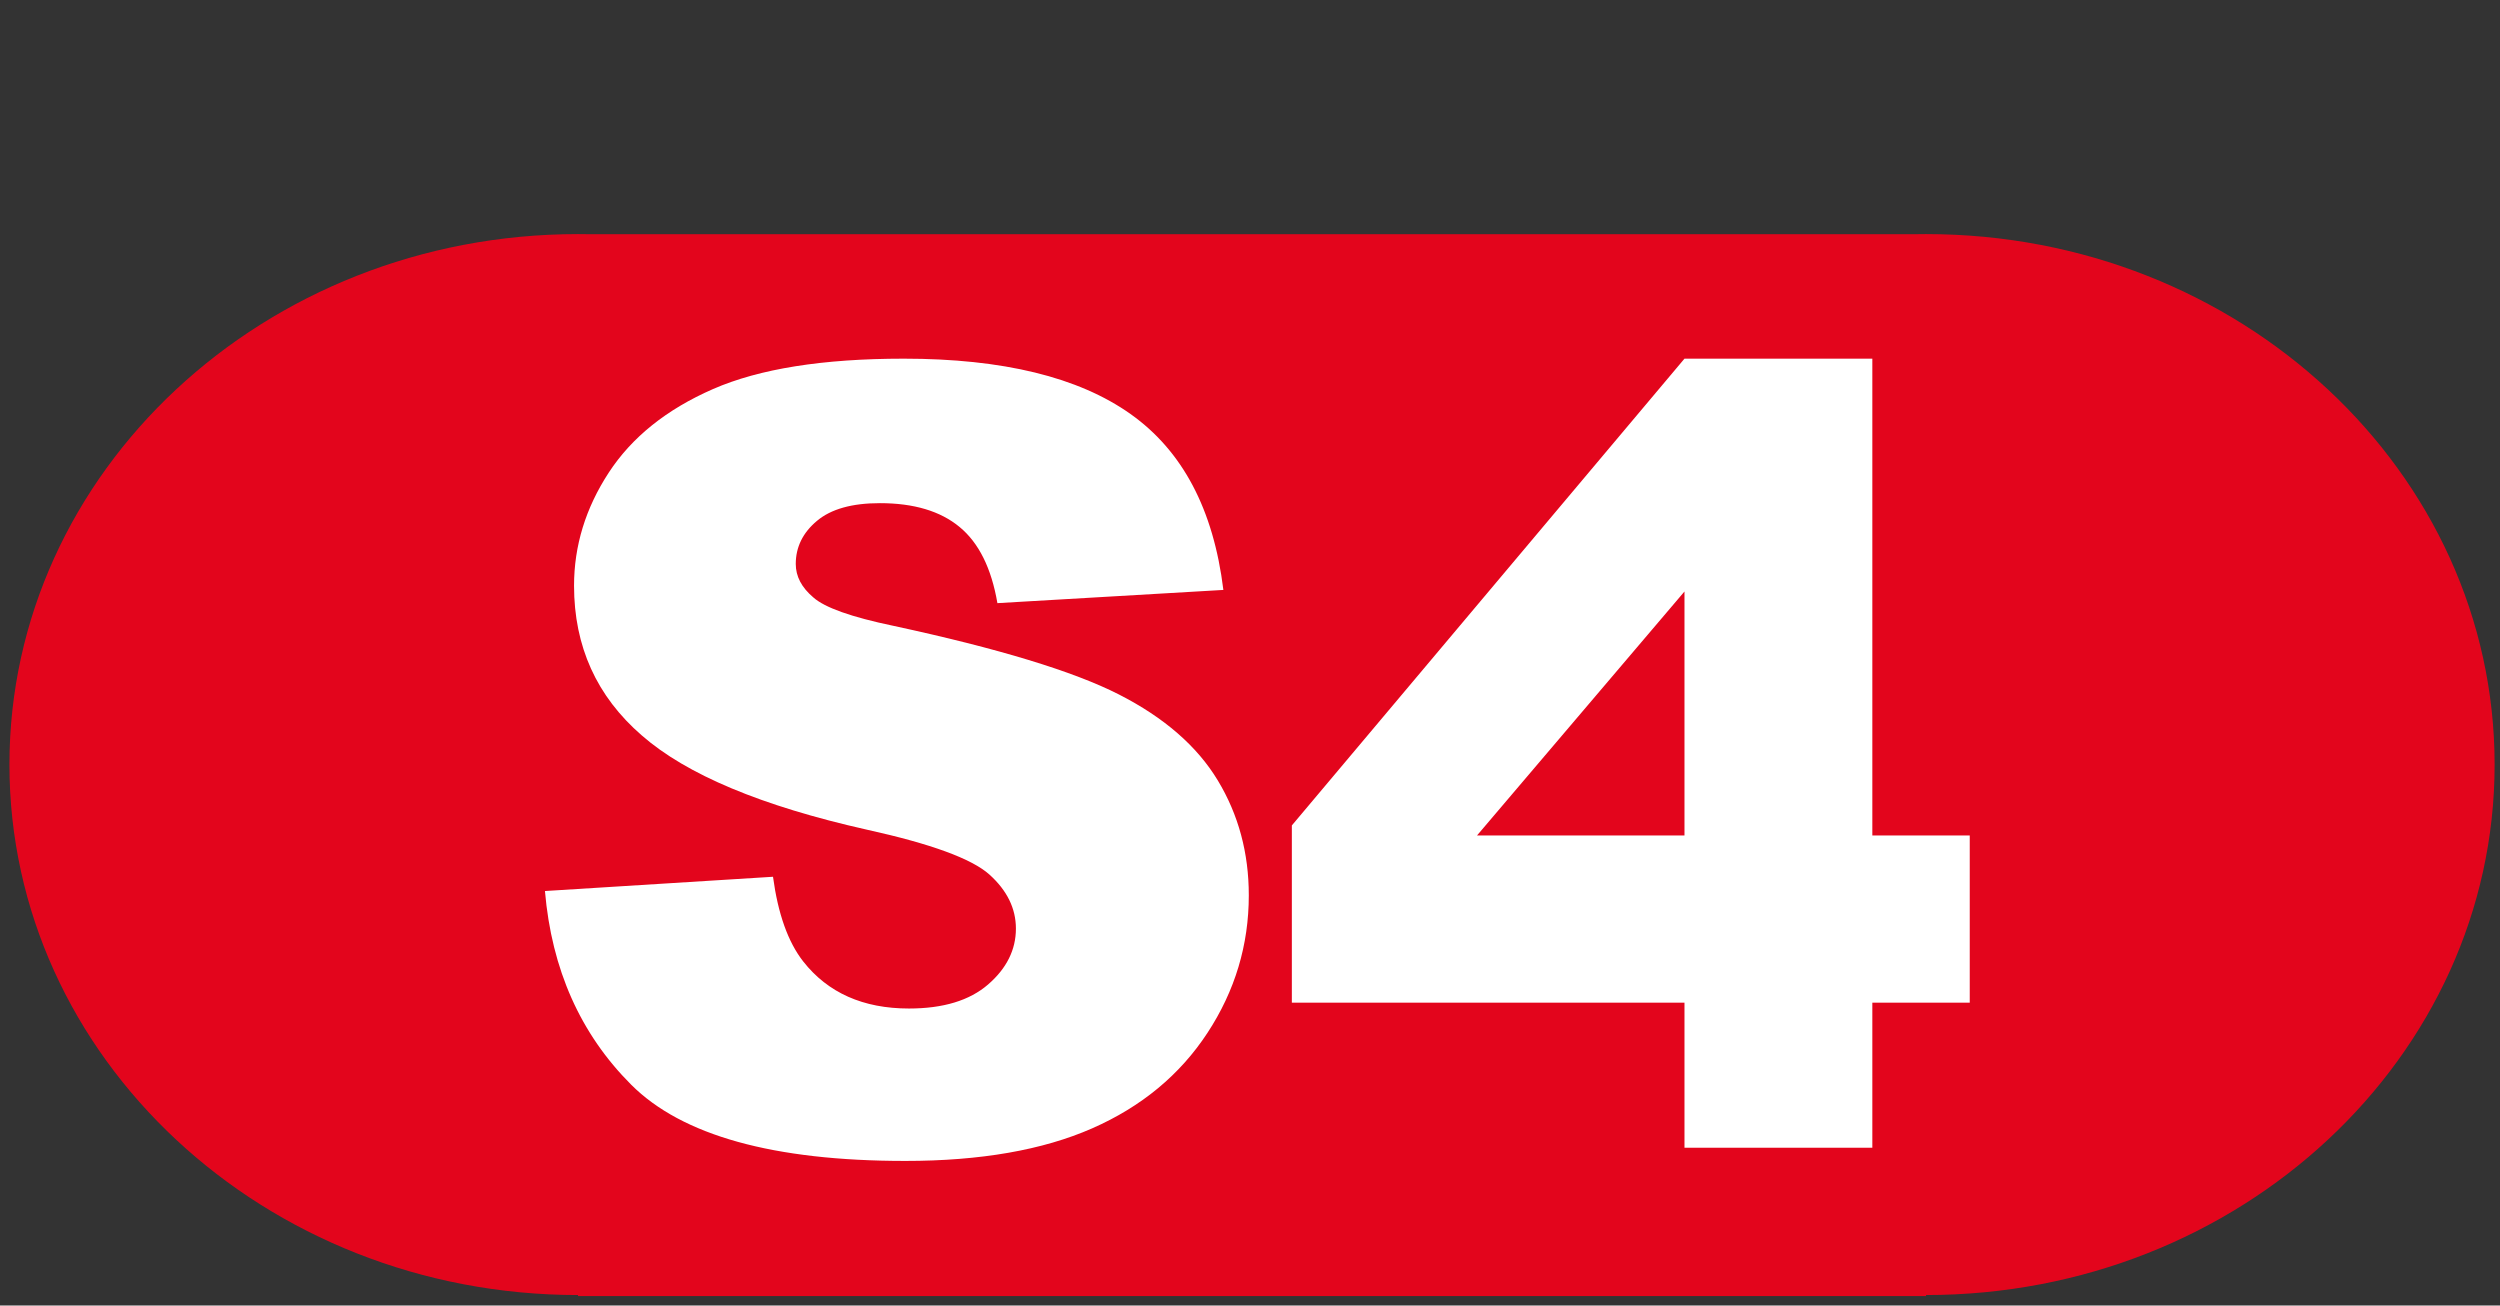 <?xml version="1.0" standalone="no"?>
<!DOCTYPE svg PUBLIC "-//W3C//DTD SVG 1.1//EN" "http://www.w3.org/Graphics/SVG/1.1/DTD/svg11.dtd">
<!--Generator: Xara Designer (www.xara.com), SVG filter version: 6.3.0.31-->
<svg fill="none" fill-rule="evenodd" stroke="black" stroke-width="0.501" stroke-linejoin="bevel" stroke-miterlimit="10" font-family="Times New Roman" font-size="16" style="font-variant-ligatures:none" xmlns:xlink="http://www.w3.org/1999/xlink" xmlns="http://www.w3.org/2000/svg" version="1.1" overflow="visible" width="476.838pt" height="249.007pt" viewBox="2127.38 -1713.8 476.838 249.007">
 <rect x="2127.38" y="-1713.8" width="476.838" height="249.007" fill="#333333" stroke="none"/>
 <defs>
	</defs>
 <g id="Layer 1" transform="scale(1 -1)">
  <g id="Group" stroke="none">
   <path d="M 2127.38,1713.8 L 2127.38,1464.79 L 2604.22,1464.79 L 2604.22,1713.8 L 2127.38,1713.8 Z" stroke-width="0.597" stroke-linejoin="miter" marker-start="none" marker-end="none"/>
   <path d="M 2237.63,1466.59 L 2237.63,1466.79 C 2177.77,1466.79 2129.18,1512.12 2129.18,1567.97 C 2129.18,1623.82 2177.77,1669.15 2237.63,1669.15 C 2238.35,1669.15 2239.07,1669.14 2239.79,1669.13 L 2492.58,1669.13 C 2493.3,1669.14 2494.02,1669.15 2494.74,1669.15 C 2554.6,1669.15 2603.19,1623.82 2603.19,1567.97 C 2603.19,1512.12 2554.6,1466.79 2494.74,1466.79 L 2494.74,1466.59 L 2237.63,1466.59 Z" fill="#e3051c" stroke-width="0.484" stroke-linecap="round" stroke-linejoin="miter" marker-start="none" marker-end="none"/>
   <path d="M 2231.32,1543.85 L 2274.82,1546.57 C 2275.77,1539.51 2277.68,1534.13 2280.58,1530.42 C 2285.29,1524.43 2292.02,1521.44 2300.76,1521.44 C 2307.29,1521.44 2312.32,1522.97 2315.85,1526.03 C 2319.38,1529.09 2321.15,1532.65 2321.15,1536.68 C 2321.15,1540.52 2319.47,1543.95 2316.11,1546.98 C 2312.74,1550.01 2304.94,1552.86 2292.69,1555.56 C 2272.64,1560.07 2258.34,1566.05 2249.79,1573.53 C 2241.18,1580.99 2236.87,1590.51 2236.87,1602.09 C 2236.87,1609.69 2239.07,1616.88 2243.48,1623.64 C 2247.89,1630.4 2254.52,1635.72 2263.37,1639.59 C 2272.22,1643.46 2284.34,1645.39 2299.75,1645.39 C 2318.66,1645.39 2333.08,1641.87 2343,1634.84 C 2352.93,1627.81 2358.84,1616.63 2360.72,1601.28 L 2317.62,1598.76 C 2316.48,1605.42 2314.07,1610.27 2310.4,1613.29 C 2306.74,1616.32 2301.67,1617.83 2295.21,1617.83 C 2289.89,1617.83 2285.89,1616.71 2283.2,1614.45 C 2280.51,1612.2 2279.16,1609.46 2279.16,1606.23 C 2279.16,1603.87 2280.27,1601.75 2282.49,1599.87 C 2284.65,1597.92 2289.76,1596.1 2297.84,1594.42 C 2317.82,1590.11 2332.14,1585.75 2340.78,1581.35 C 2349.43,1576.94 2355.72,1571.47 2359.66,1564.94 C 2363.6,1558.42 2365.57,1551.12 2365.57,1543.04 C 2365.57,1533.55 2362.94,1524.81 2357.69,1516.8 C 2352.44,1508.79 2345.11,1502.72 2335.69,1498.58 C 2326.26,1494.44 2314.39,1492.37 2300.06,1492.37 C 2274.89,1492.37 2257.46,1497.22 2247.77,1506.91 C 2238.08,1516.6 2232.6,1528.91 2231.32,1543.85 Z M 2448.67,1522.55 L 2373.78,1522.55 L 2373.78,1556.36 L 2448.67,1645.39 L 2484.5,1645.39 L 2484.5,1554.45 L 2503.08,1554.45 L 2503.08,1522.55 L 2484.5,1522.55 L 2484.5,1494.89 L 2448.67,1494.89 L 2448.67,1522.55 Z M 2448.67,1554.45 L 2448.67,1600.98 L 2409.1,1554.45 L 2448.67,1554.45 Z" stroke-width="5.169" stroke-linecap="round" fill-rule="nonzero" fill="#ffffff" stroke-linejoin="round" marker-start="none" marker-end="none"/>
  </g>
 </g>
</svg>
